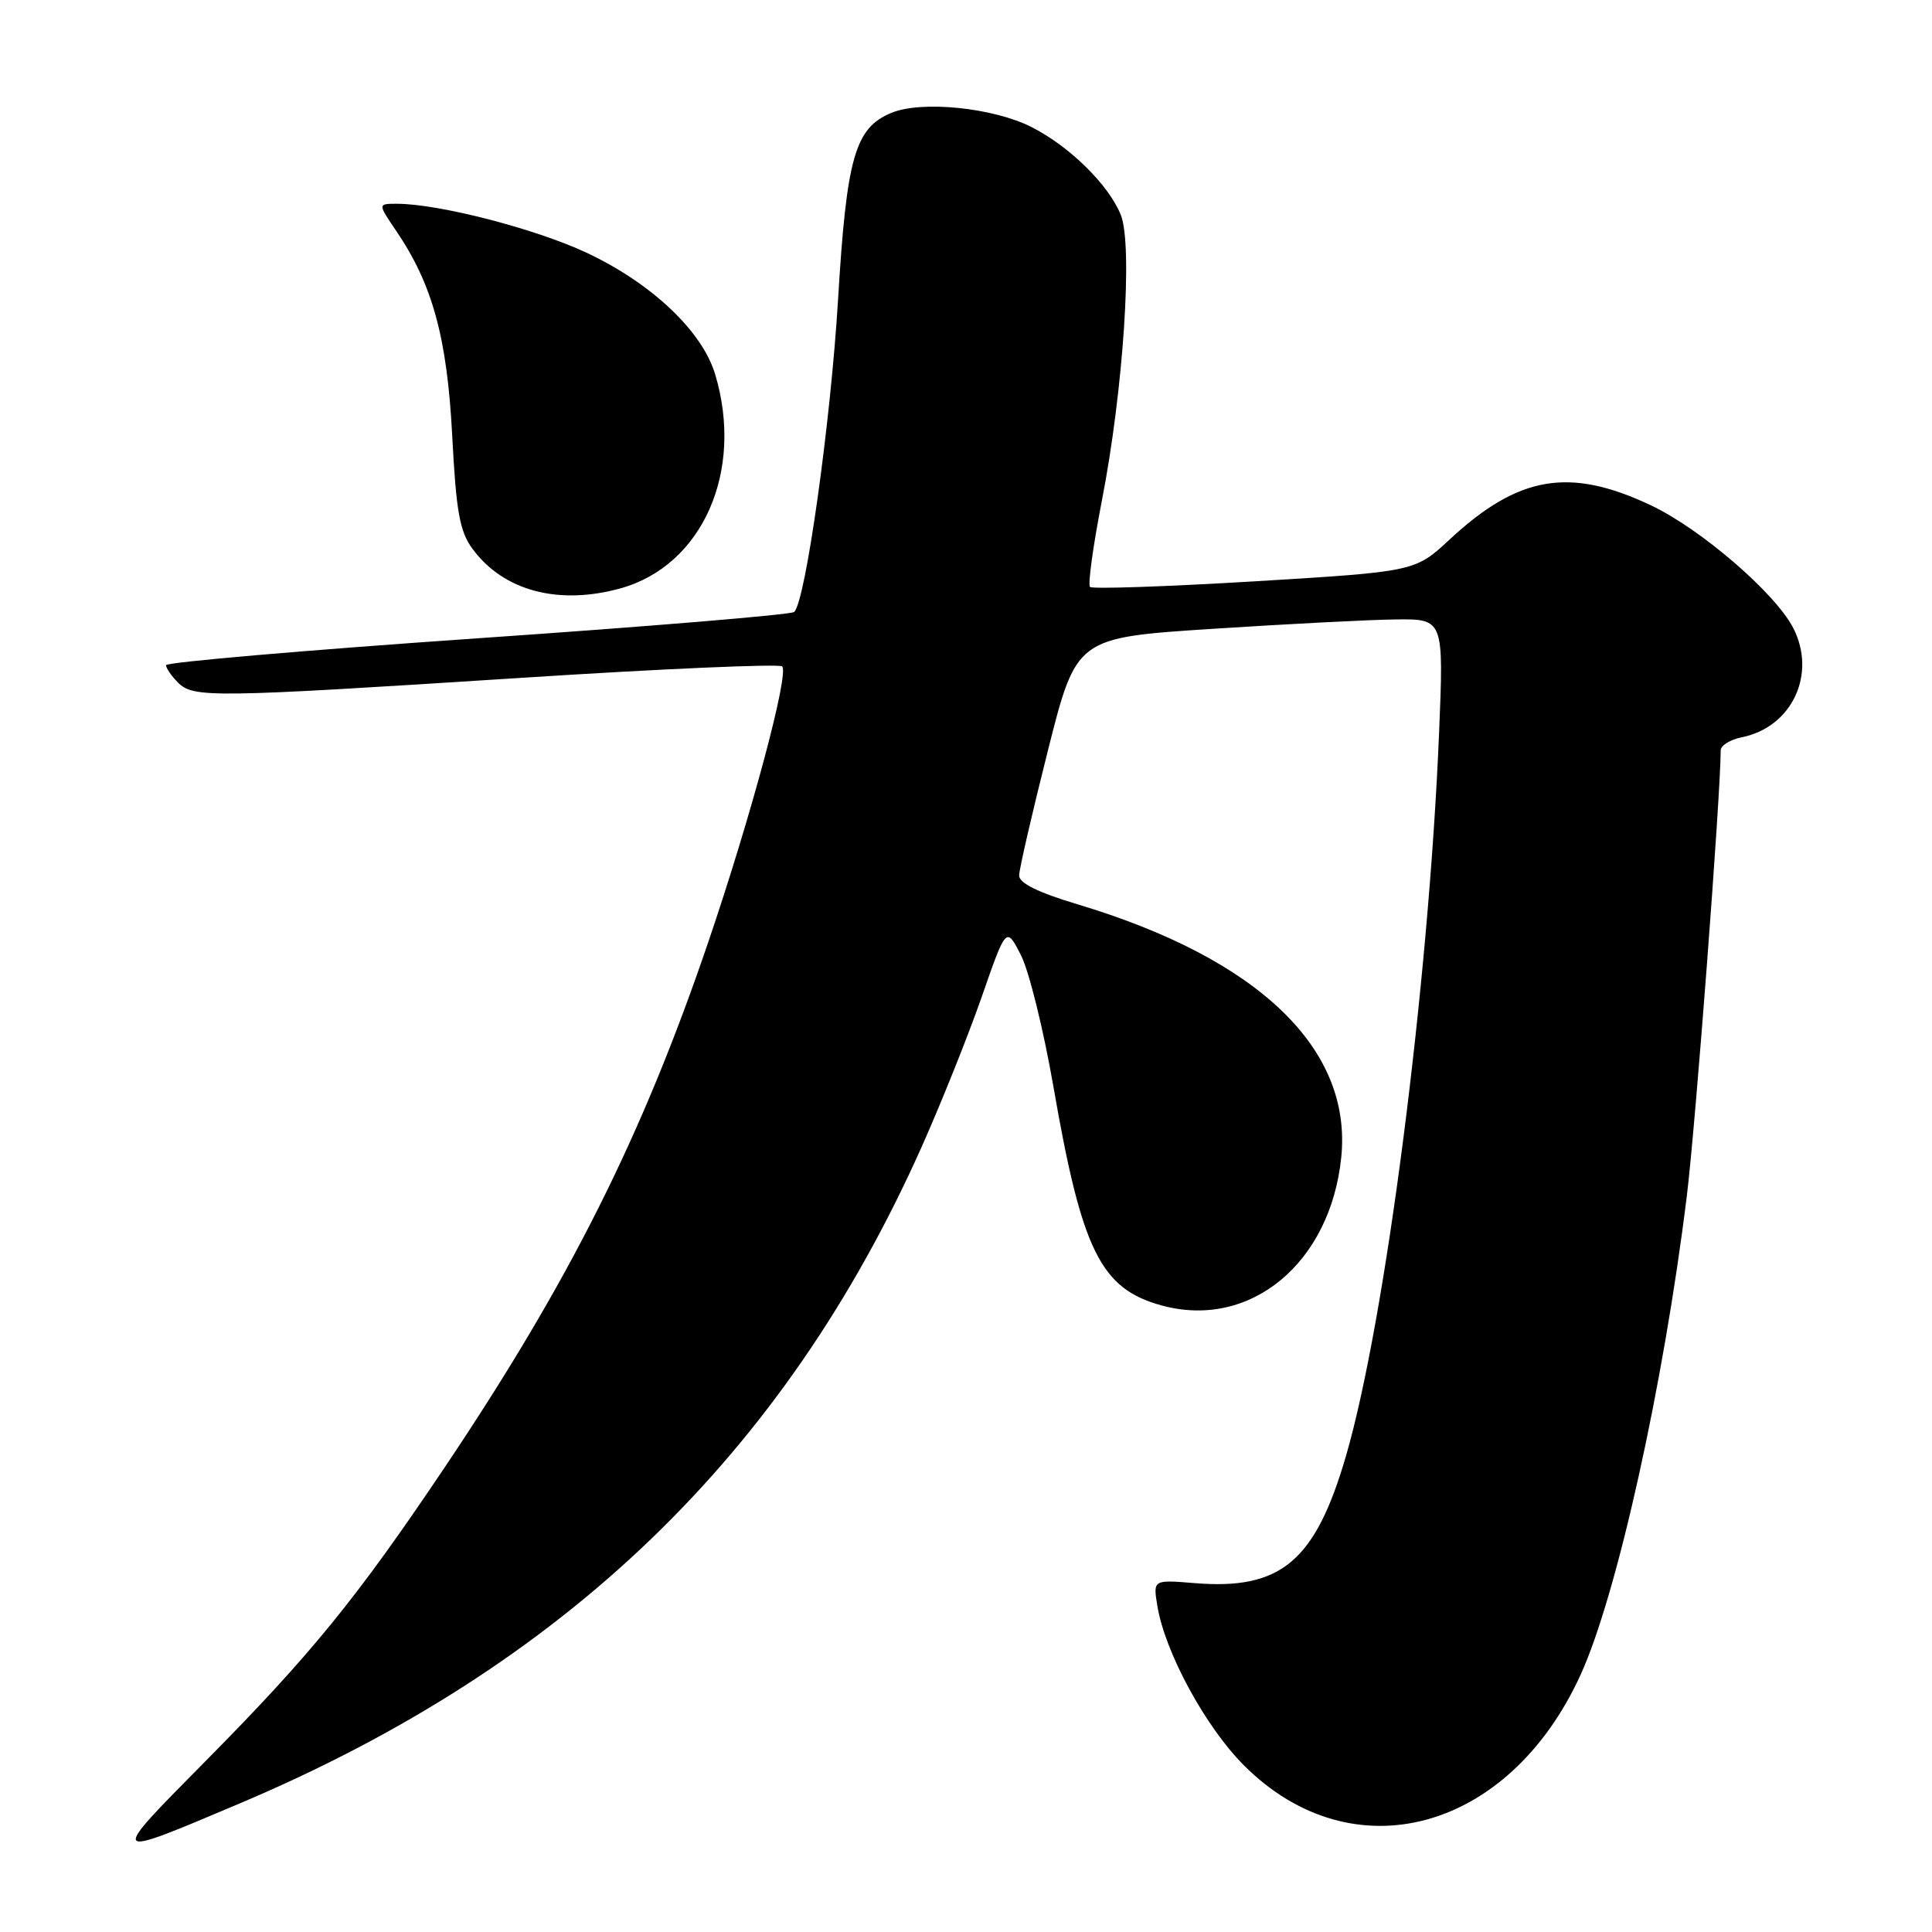 <?xml version="1.0" encoding="UTF-8" standalone="no"?>
<!DOCTYPE svg PUBLIC "-//W3C//DTD SVG 1.1//EN" "http://www.w3.org/Graphics/SVG/1.1/DTD/svg11.dtd" >
<svg xmlns="http://www.w3.org/2000/svg" xmlns:xlink="http://www.w3.org/1999/xlink" version="1.1" viewBox="0 0 256 256">
 <g >
 <path fill="currentColor"
d=" M 31.75 238.97 C 74.83 220.75 103.87 192.80 122.11 152.00 C 124.69 146.22 128.27 137.28 130.07 132.13 C 133.33 122.76 133.33 122.76 135.27 126.54 C 136.34 128.62 138.27 136.44 139.57 143.91 C 143.36 165.79 145.84 170.80 154.00 173.00 C 165.68 176.15 176.28 167.38 177.72 153.38 C 179.21 138.96 166.77 127.02 142.76 119.82 C 137.55 118.26 135.02 117.01 135.04 116.00 C 135.05 115.17 136.76 107.75 138.84 99.50 C 142.62 84.50 142.62 84.50 160.56 83.33 C 170.43 82.69 181.38 82.12 184.91 82.08 C 191.31 82.00 191.31 82.00 190.68 97.25 C 189.28 130.61 183.59 174.84 178.37 192.85 C 174.30 206.88 169.74 210.72 158.28 209.77 C 152.79 209.32 152.79 209.32 153.35 212.76 C 154.35 218.91 159.72 228.82 164.84 233.93 C 179.21 248.31 199.92 242.74 209.43 221.93 C 214.25 211.39 220.43 183.53 223.51 158.50 C 224.67 149.09 228.00 105.24 228.00 99.43 C 228.00 98.78 229.26 98.00 230.80 97.69 C 237.45 96.36 240.76 89.30 237.60 83.19 C 235.21 78.57 225.37 70.09 218.78 66.97 C 207.98 61.86 201.22 63.00 192.09 71.48 C 187.50 75.74 187.50 75.74 166.24 77.03 C 154.55 77.73 144.73 78.07 144.43 77.77 C 144.13 77.47 144.84 72.33 146.00 66.36 C 148.86 51.70 150.13 32.49 148.51 28.47 C 146.90 24.49 141.77 19.43 136.71 16.85 C 131.63 14.26 122.12 13.29 118.10 14.96 C 113.29 16.95 112.18 20.85 111.05 39.64 C 110.07 56.01 106.73 79.75 105.23 81.09 C 104.83 81.45 85.94 83.02 63.25 84.58 C 40.56 86.15 22.00 87.75 22.00 88.14 C 22.00 88.53 22.71 89.56 23.57 90.43 C 25.63 92.49 27.93 92.46 68.73 89.84 C 87.56 88.62 103.27 87.94 103.64 88.30 C 104.59 89.26 99.56 108.04 93.85 124.83 C 85.06 150.66 75.39 169.91 58.88 194.50 C 47.25 211.81 41.22 219.22 27.23 233.36 C 14.27 246.47 14.21 246.39 31.75 238.97 Z  M 82.22 77.96 C 93.08 74.94 98.61 62.46 94.77 49.62 C 93.06 43.88 86.34 37.53 77.71 33.48 C 70.91 30.30 58.12 27.00 52.57 27.00 C 50.06 27.00 50.06 27.00 52.49 30.58 C 57.32 37.69 59.24 44.73 59.92 57.71 C 60.44 67.79 60.91 70.41 62.60 72.71 C 66.69 78.29 73.99 80.24 82.22 77.96 Z "/>
</g>
</svg>